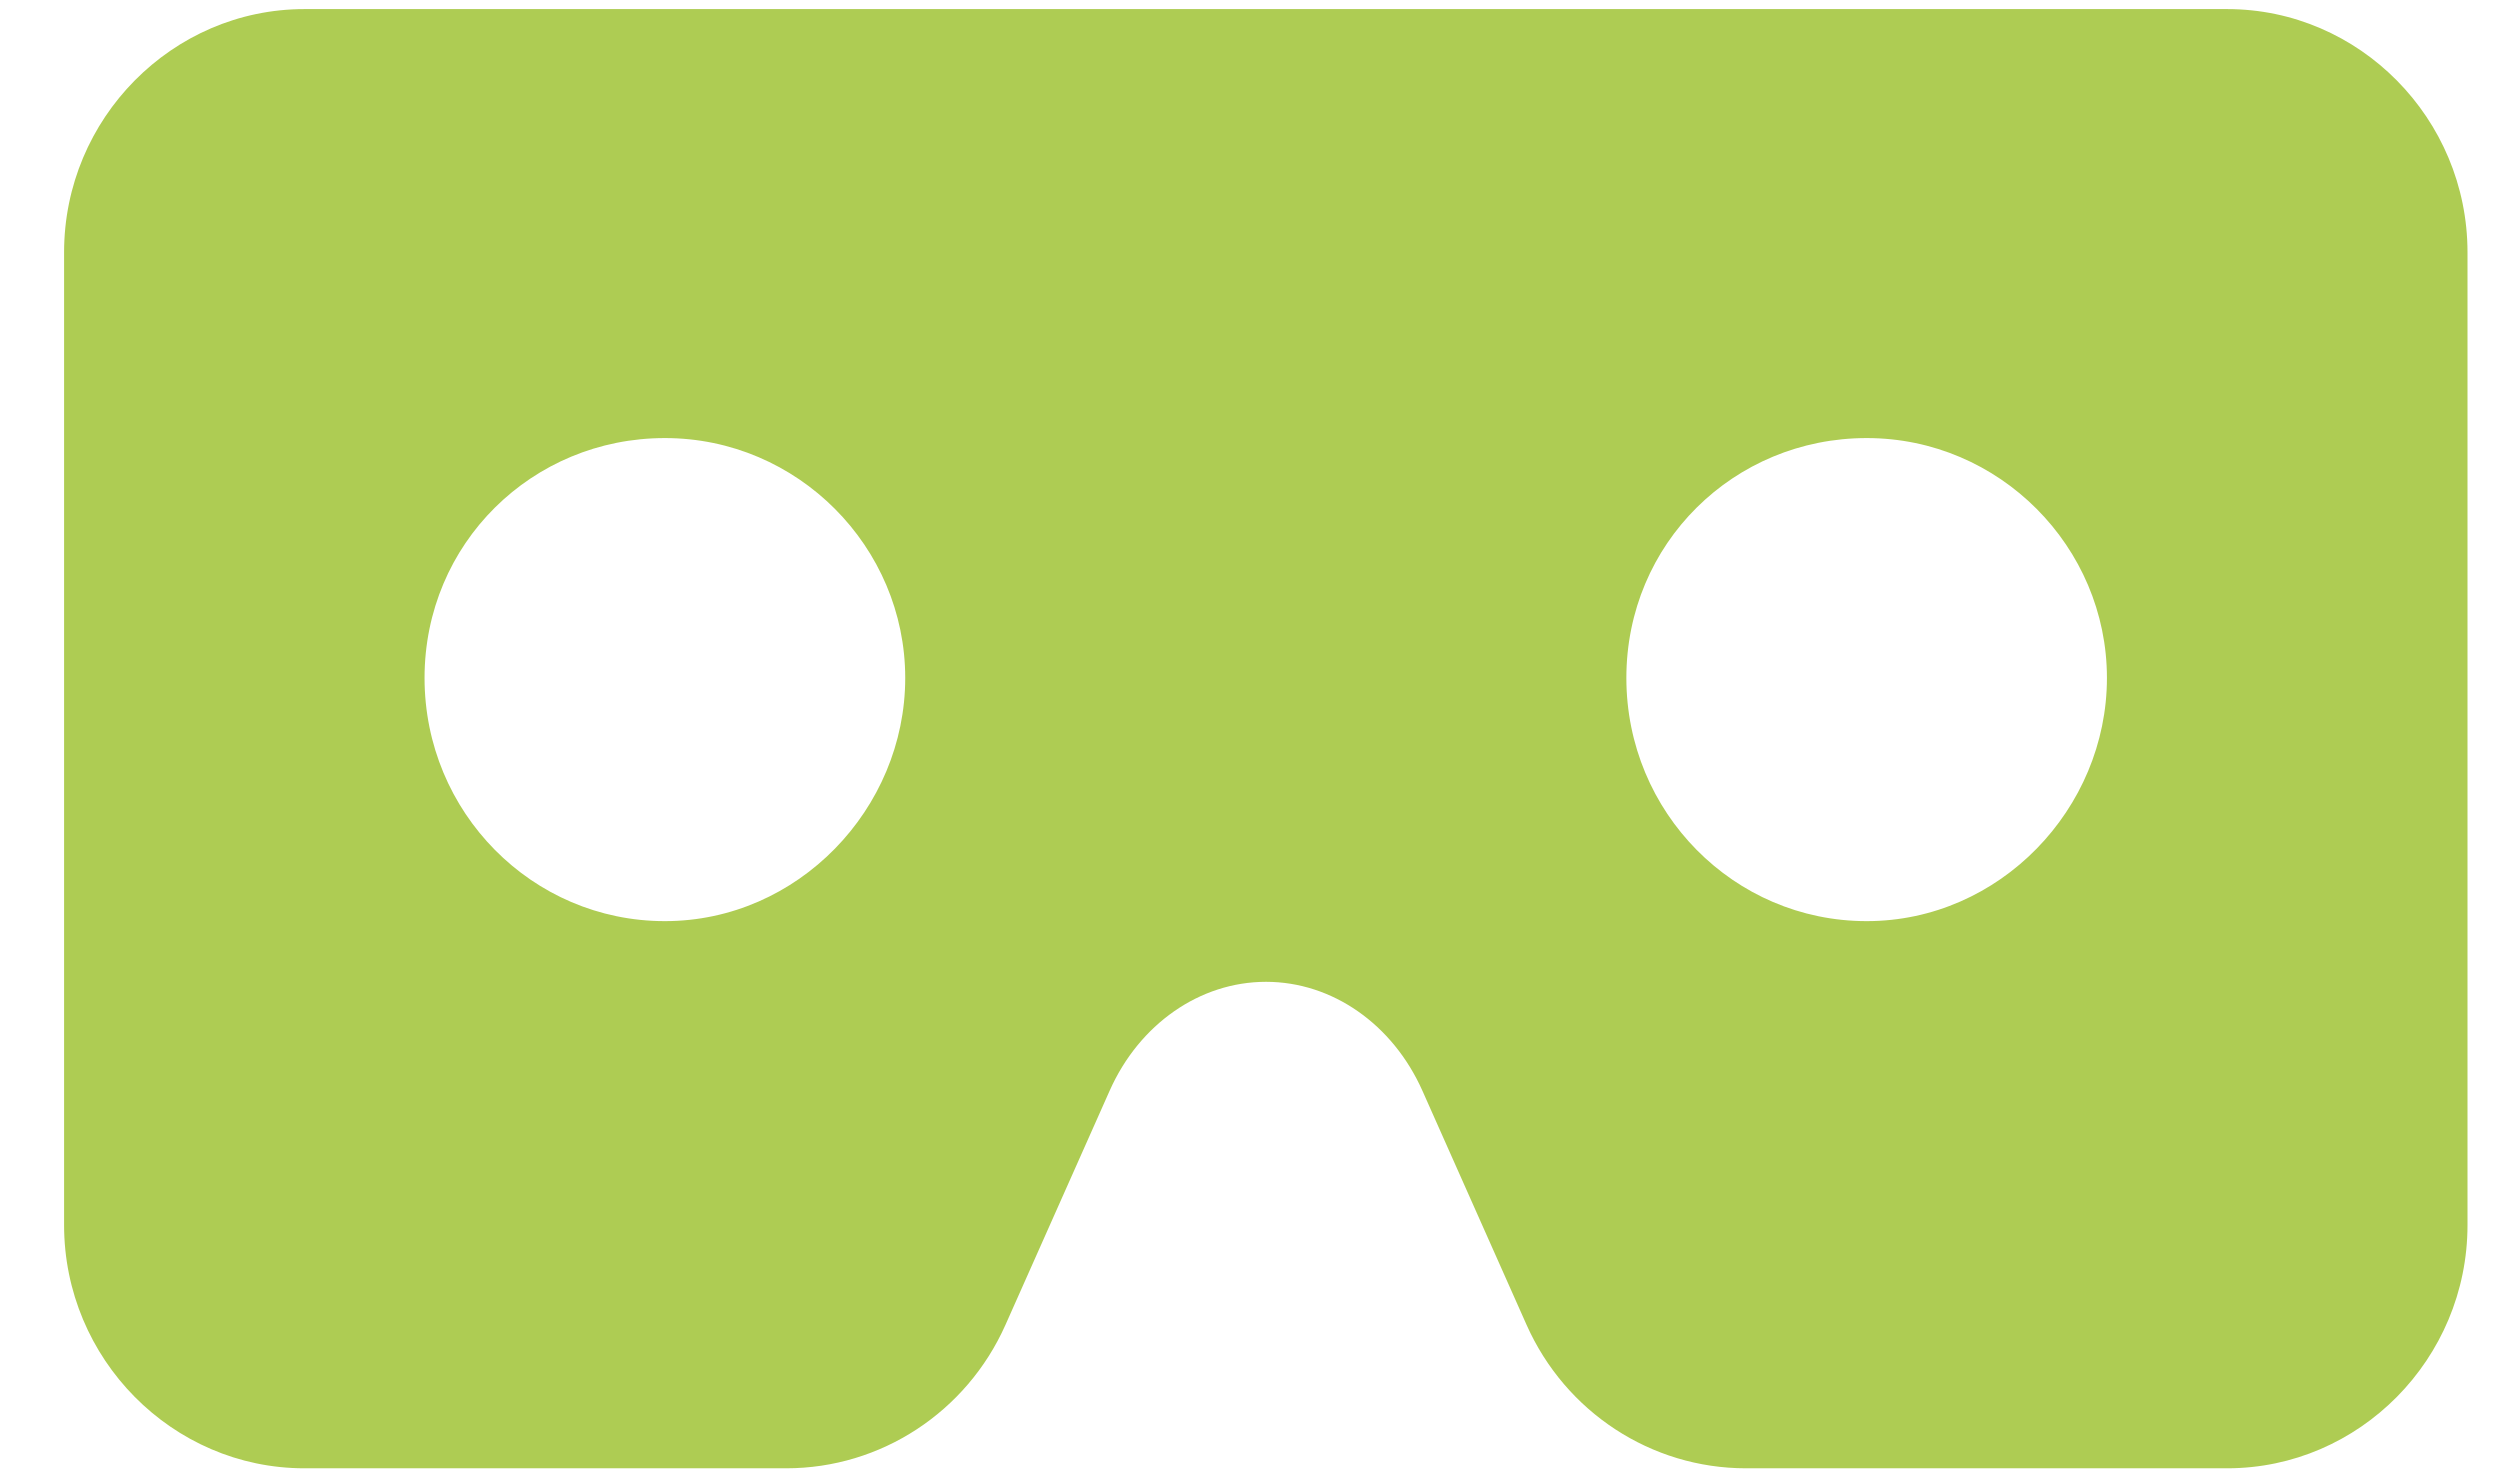 <svg width="22" height="13" viewBox="0 0 22 13" fill="none" xmlns="http://www.w3.org/2000/svg">
<path d="M19.599 0.08H2.679C1.516 0.08 0.564 1.043 0.564 2.22V10.781C0.564 11.958 1.516 12.921 2.679 12.921L6.919 12.921C7.751 12.921 8.506 12.427 8.848 11.659L9.765 9.598C10.025 9.013 10.558 8.64 11.141 8.64C11.724 8.64 12.256 9.013 12.517 9.598L13.434 11.659C13.776 12.427 14.531 12.921 15.364 12.921L19.599 12.921C20.762 12.921 21.714 11.958 21.714 10.781V2.22C21.714 1.043 20.762 0.08 19.599 0.08ZM5.851 8.106C4.682 8.106 3.736 7.148 3.736 5.966C3.736 4.783 4.682 3.855 5.851 3.855C7.021 3.855 7.966 4.813 7.966 5.966C7.966 7.119 7.021 8.106 5.851 8.106ZM16.427 8.106C15.257 8.106 14.312 7.148 14.312 5.966C14.312 4.783 15.257 3.855 16.427 3.855C17.596 3.855 18.541 4.813 18.541 5.966C18.541 7.119 17.596 8.106 16.427 8.106Z" fill="#AECC53"/>
</svg>
